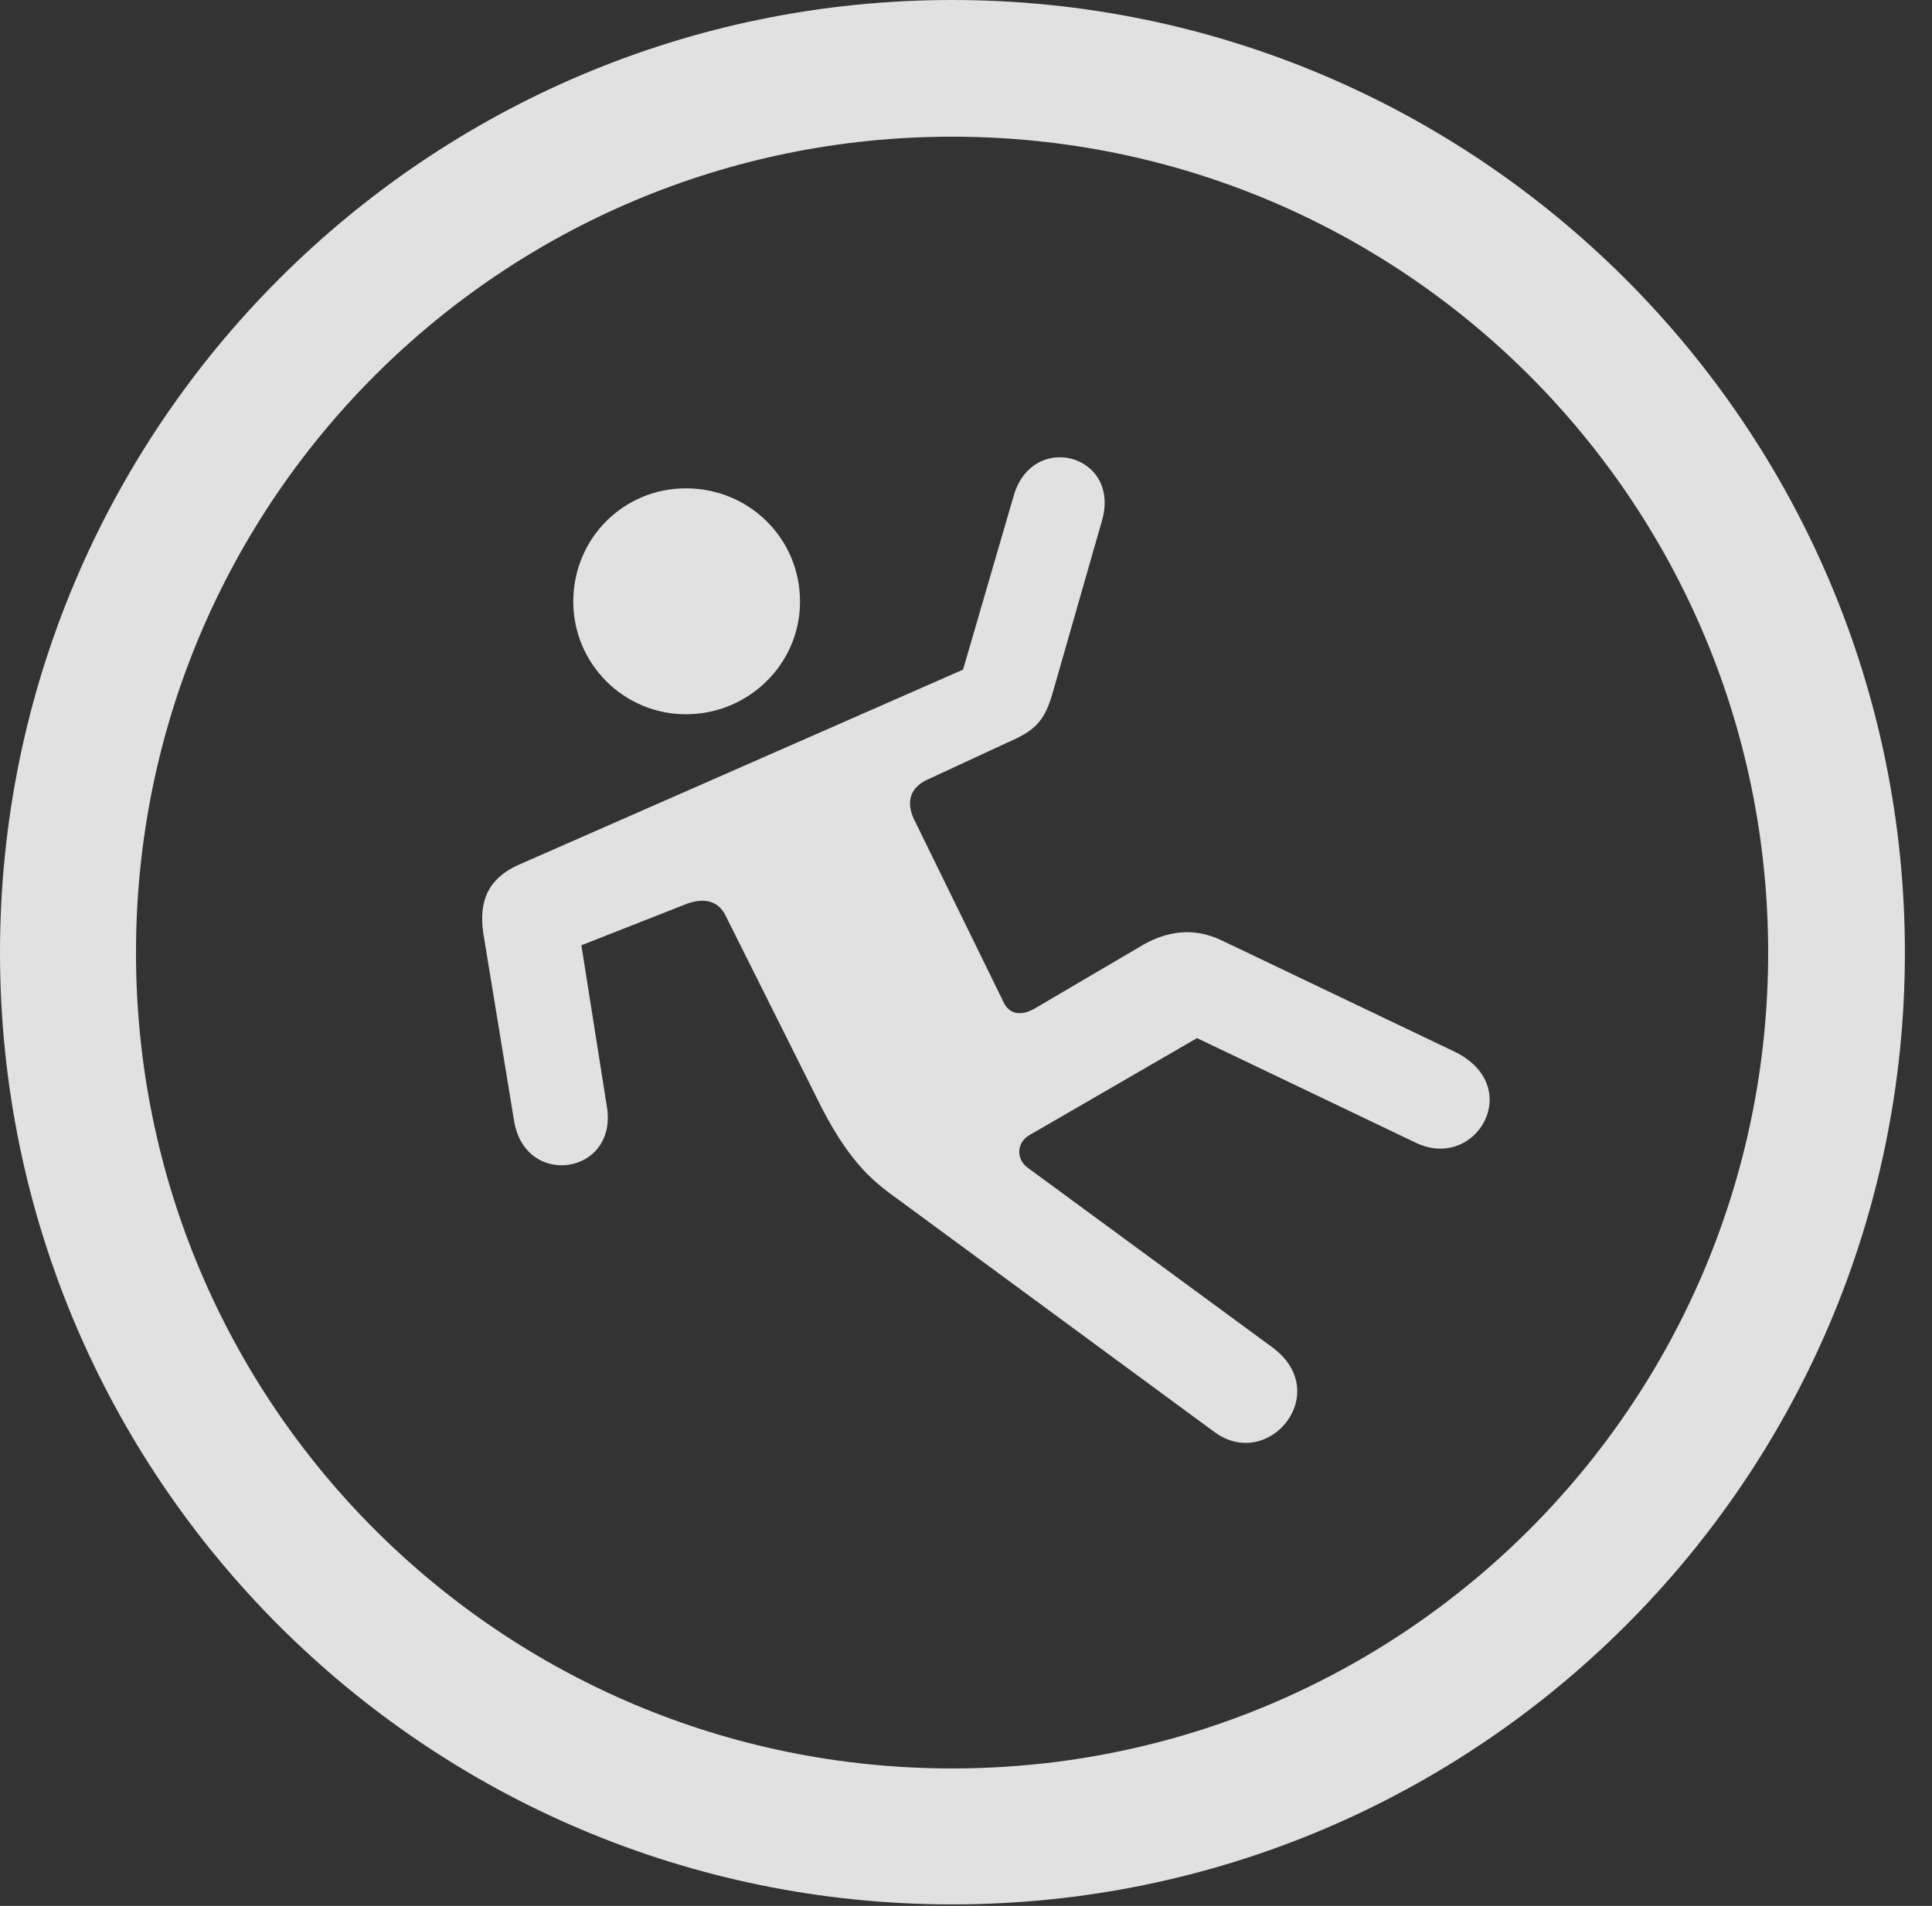<?xml version="1.0" encoding="UTF-8"?>
<!--Generator: Apple Native CoreSVG 341-->
<!DOCTYPE svg
PUBLIC "-//W3C//DTD SVG 1.1//EN"
       "http://www.w3.org/Graphics/SVG/1.1/DTD/svg11.dtd">
<svg version="1.1" xmlns="http://www.w3.org/2000/svg" xmlns:xlink="http://www.w3.org/1999/xlink" viewBox="0 0 25.801 25.459">
 <rect x="0" y="0" width="25.801" height="25.459" fill="#333333" stroke="none"/>
 <g>
  <rect height="25.459" opacity="0" width="25.801" x="0" y="0"/>
  <path d="M12.715 25.439C19.736 25.439 25.439 19.746 25.439 12.725C25.439 5.703 19.736 0 12.715 0C5.693 0 0 5.703 0 12.725C0 19.746 5.693 25.439 12.715 25.439ZM12.715 23.623C6.689 23.623 1.816 18.75 1.816 12.725C1.816 6.699 6.689 1.826 12.715 1.826C18.74 1.826 23.613 6.699 23.613 12.725C23.613 18.75 18.74 23.623 12.715 23.623Z" fill="white" fill-opacity="0.85"/>
  <path d="M9.16 9.541C10 9.541 10.684 8.867 10.684 8.037C10.684 7.188 10 6.523 9.16 6.523C8.33 6.523 7.656 7.188 7.656 8.037C7.656 8.867 8.33 9.541 9.16 9.541ZM6.455 12.471L6.865 14.971C7.012 15.879 8.252 15.693 8.105 14.785L7.764 12.627L9.18 12.07C9.404 11.992 9.59 12.031 9.688 12.227L10.977 14.805C11.377 15.576 11.699 15.81 12.012 16.035L16.221 19.131C16.943 19.658 17.812 18.604 16.992 17.998L13.721 15.596C13.565 15.479 13.574 15.254 13.76 15.156L15.986 13.867L18.906 15.264C19.717 15.654 20.381 14.502 19.414 14.043L16.309 12.559C15.938 12.383 15.586 12.441 15.273 12.617L13.809 13.477C13.613 13.584 13.467 13.535 13.398 13.379L12.227 10.986C12.1 10.752 12.129 10.537 12.373 10.42L13.447 9.922C13.809 9.766 13.935 9.648 14.043 9.307L14.717 6.953C14.971 6.064 13.779 5.752 13.535 6.631L12.861 8.945L6.924 11.553C6.533 11.729 6.387 12.021 6.455 12.471Z" fill="white" fill-opacity="0.85"/>
 </g>
</svg>
